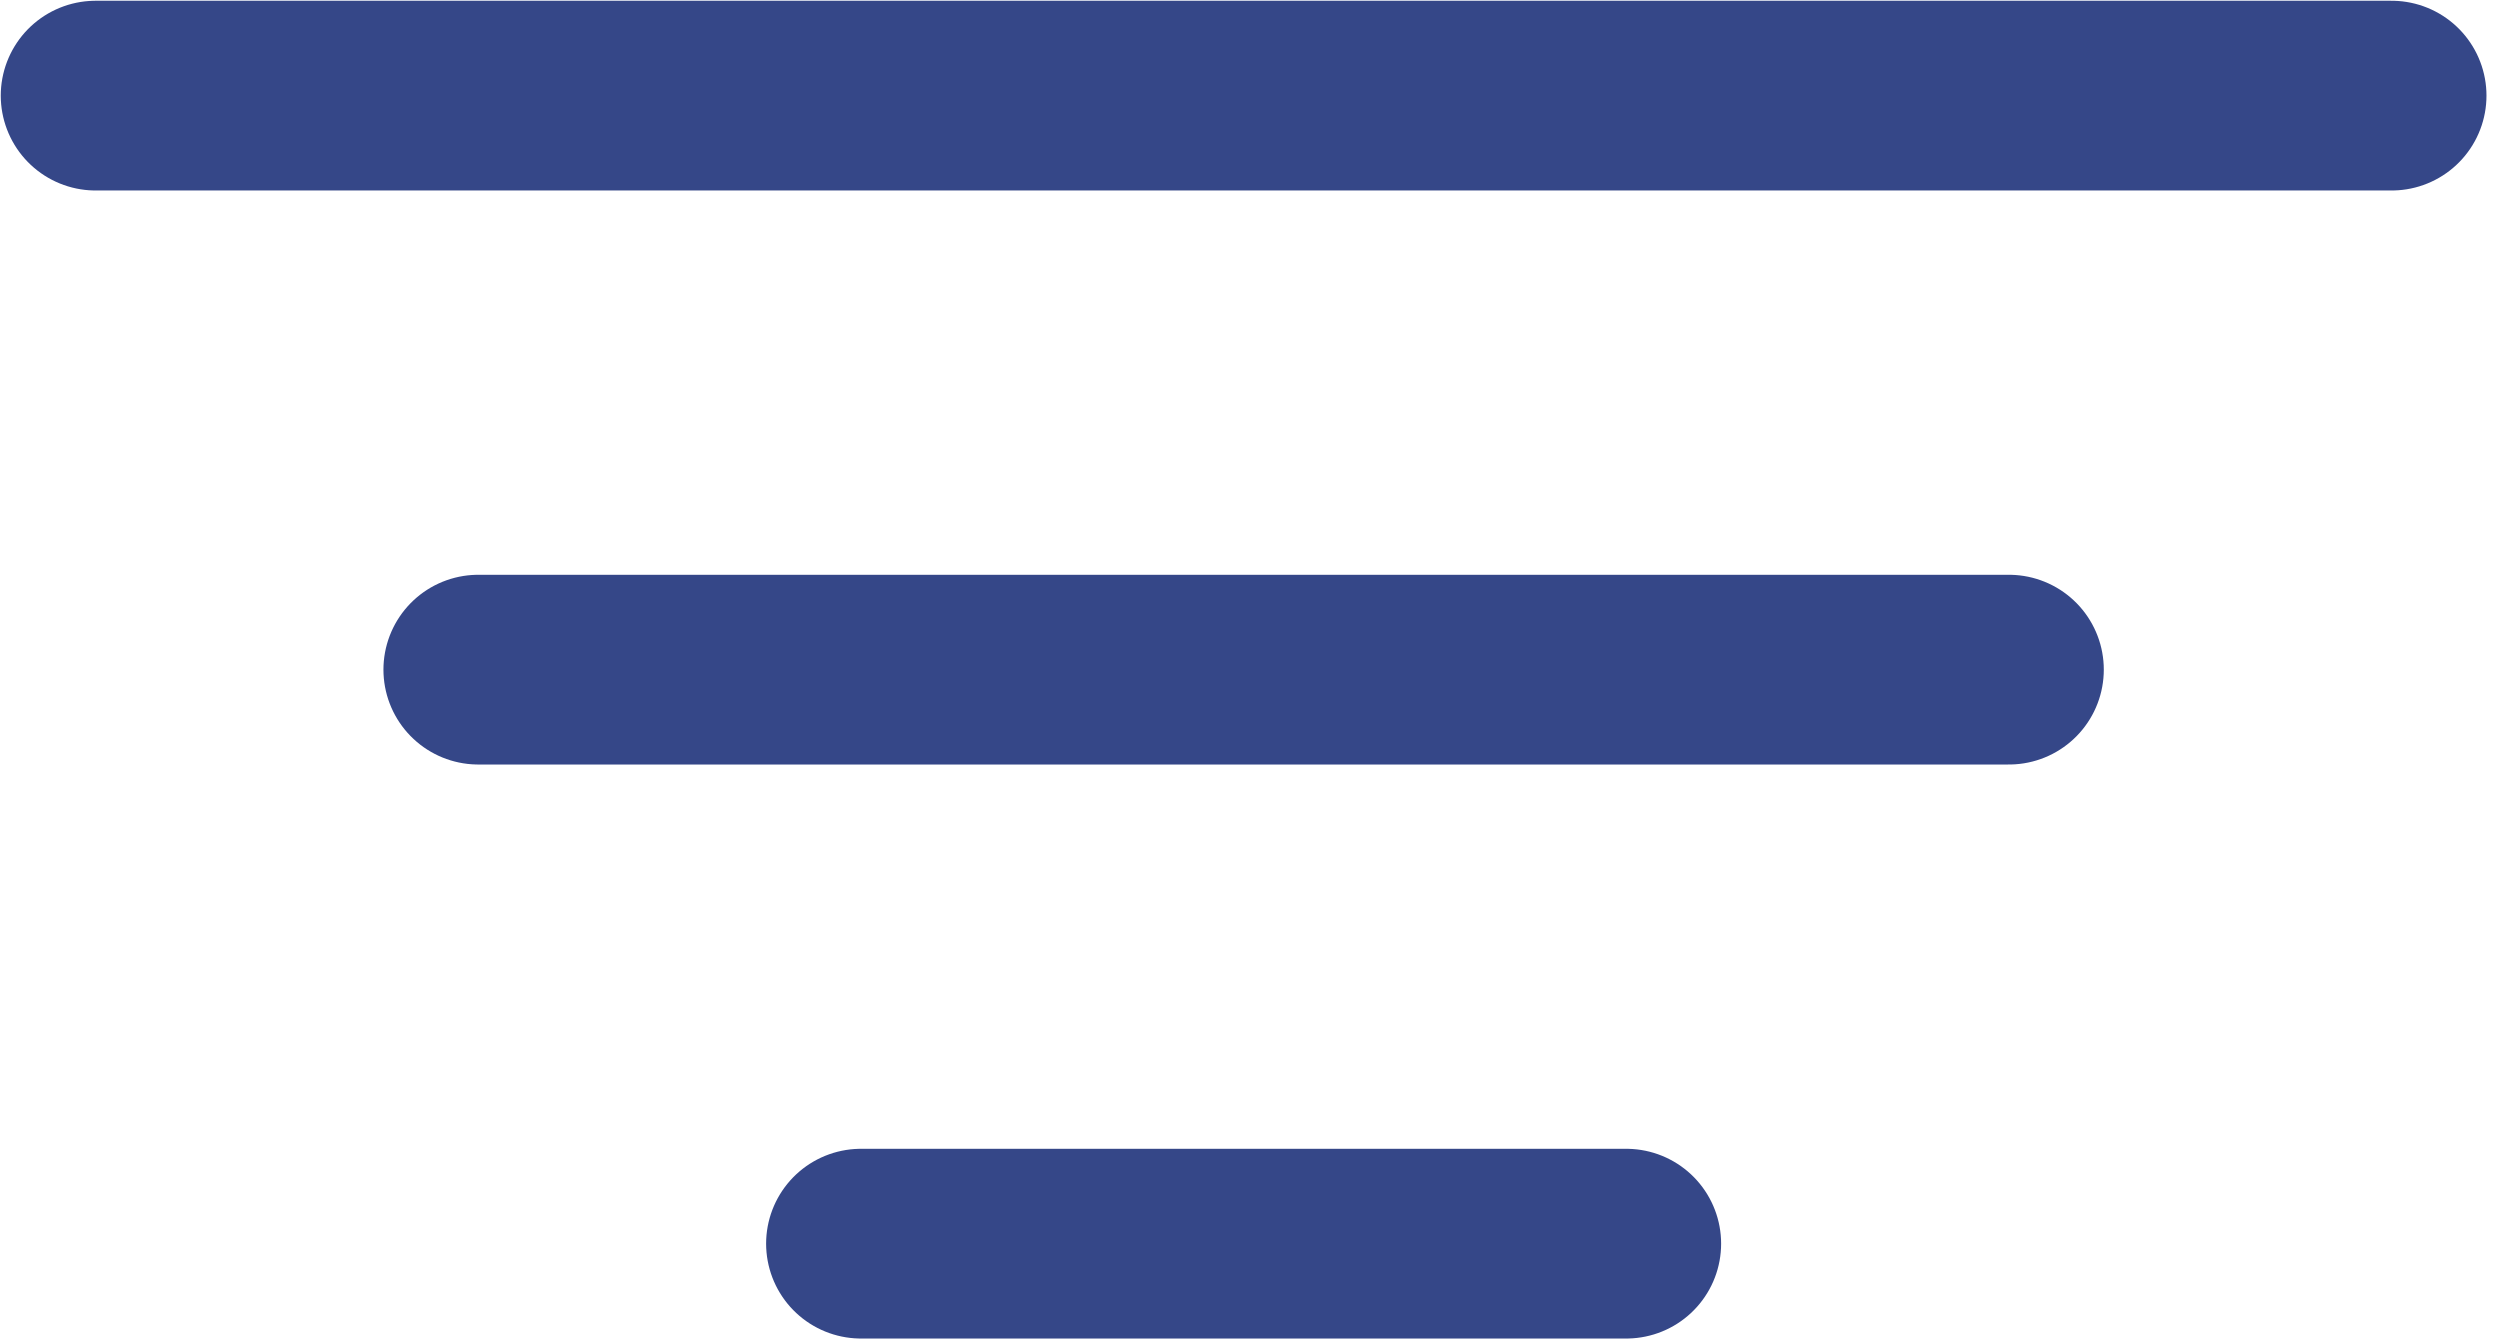 <svg width="28" height="15" viewBox="0 0 28 15" fill="none" xmlns="http://www.w3.org/2000/svg">
<path d="M1.071 1.071H26.786M5.357 7.5H22.5M9.643 13.929H18.214" stroke="#354788" stroke-width="2.125" stroke-linecap="round" stroke-linejoin="round"/>
</svg>
